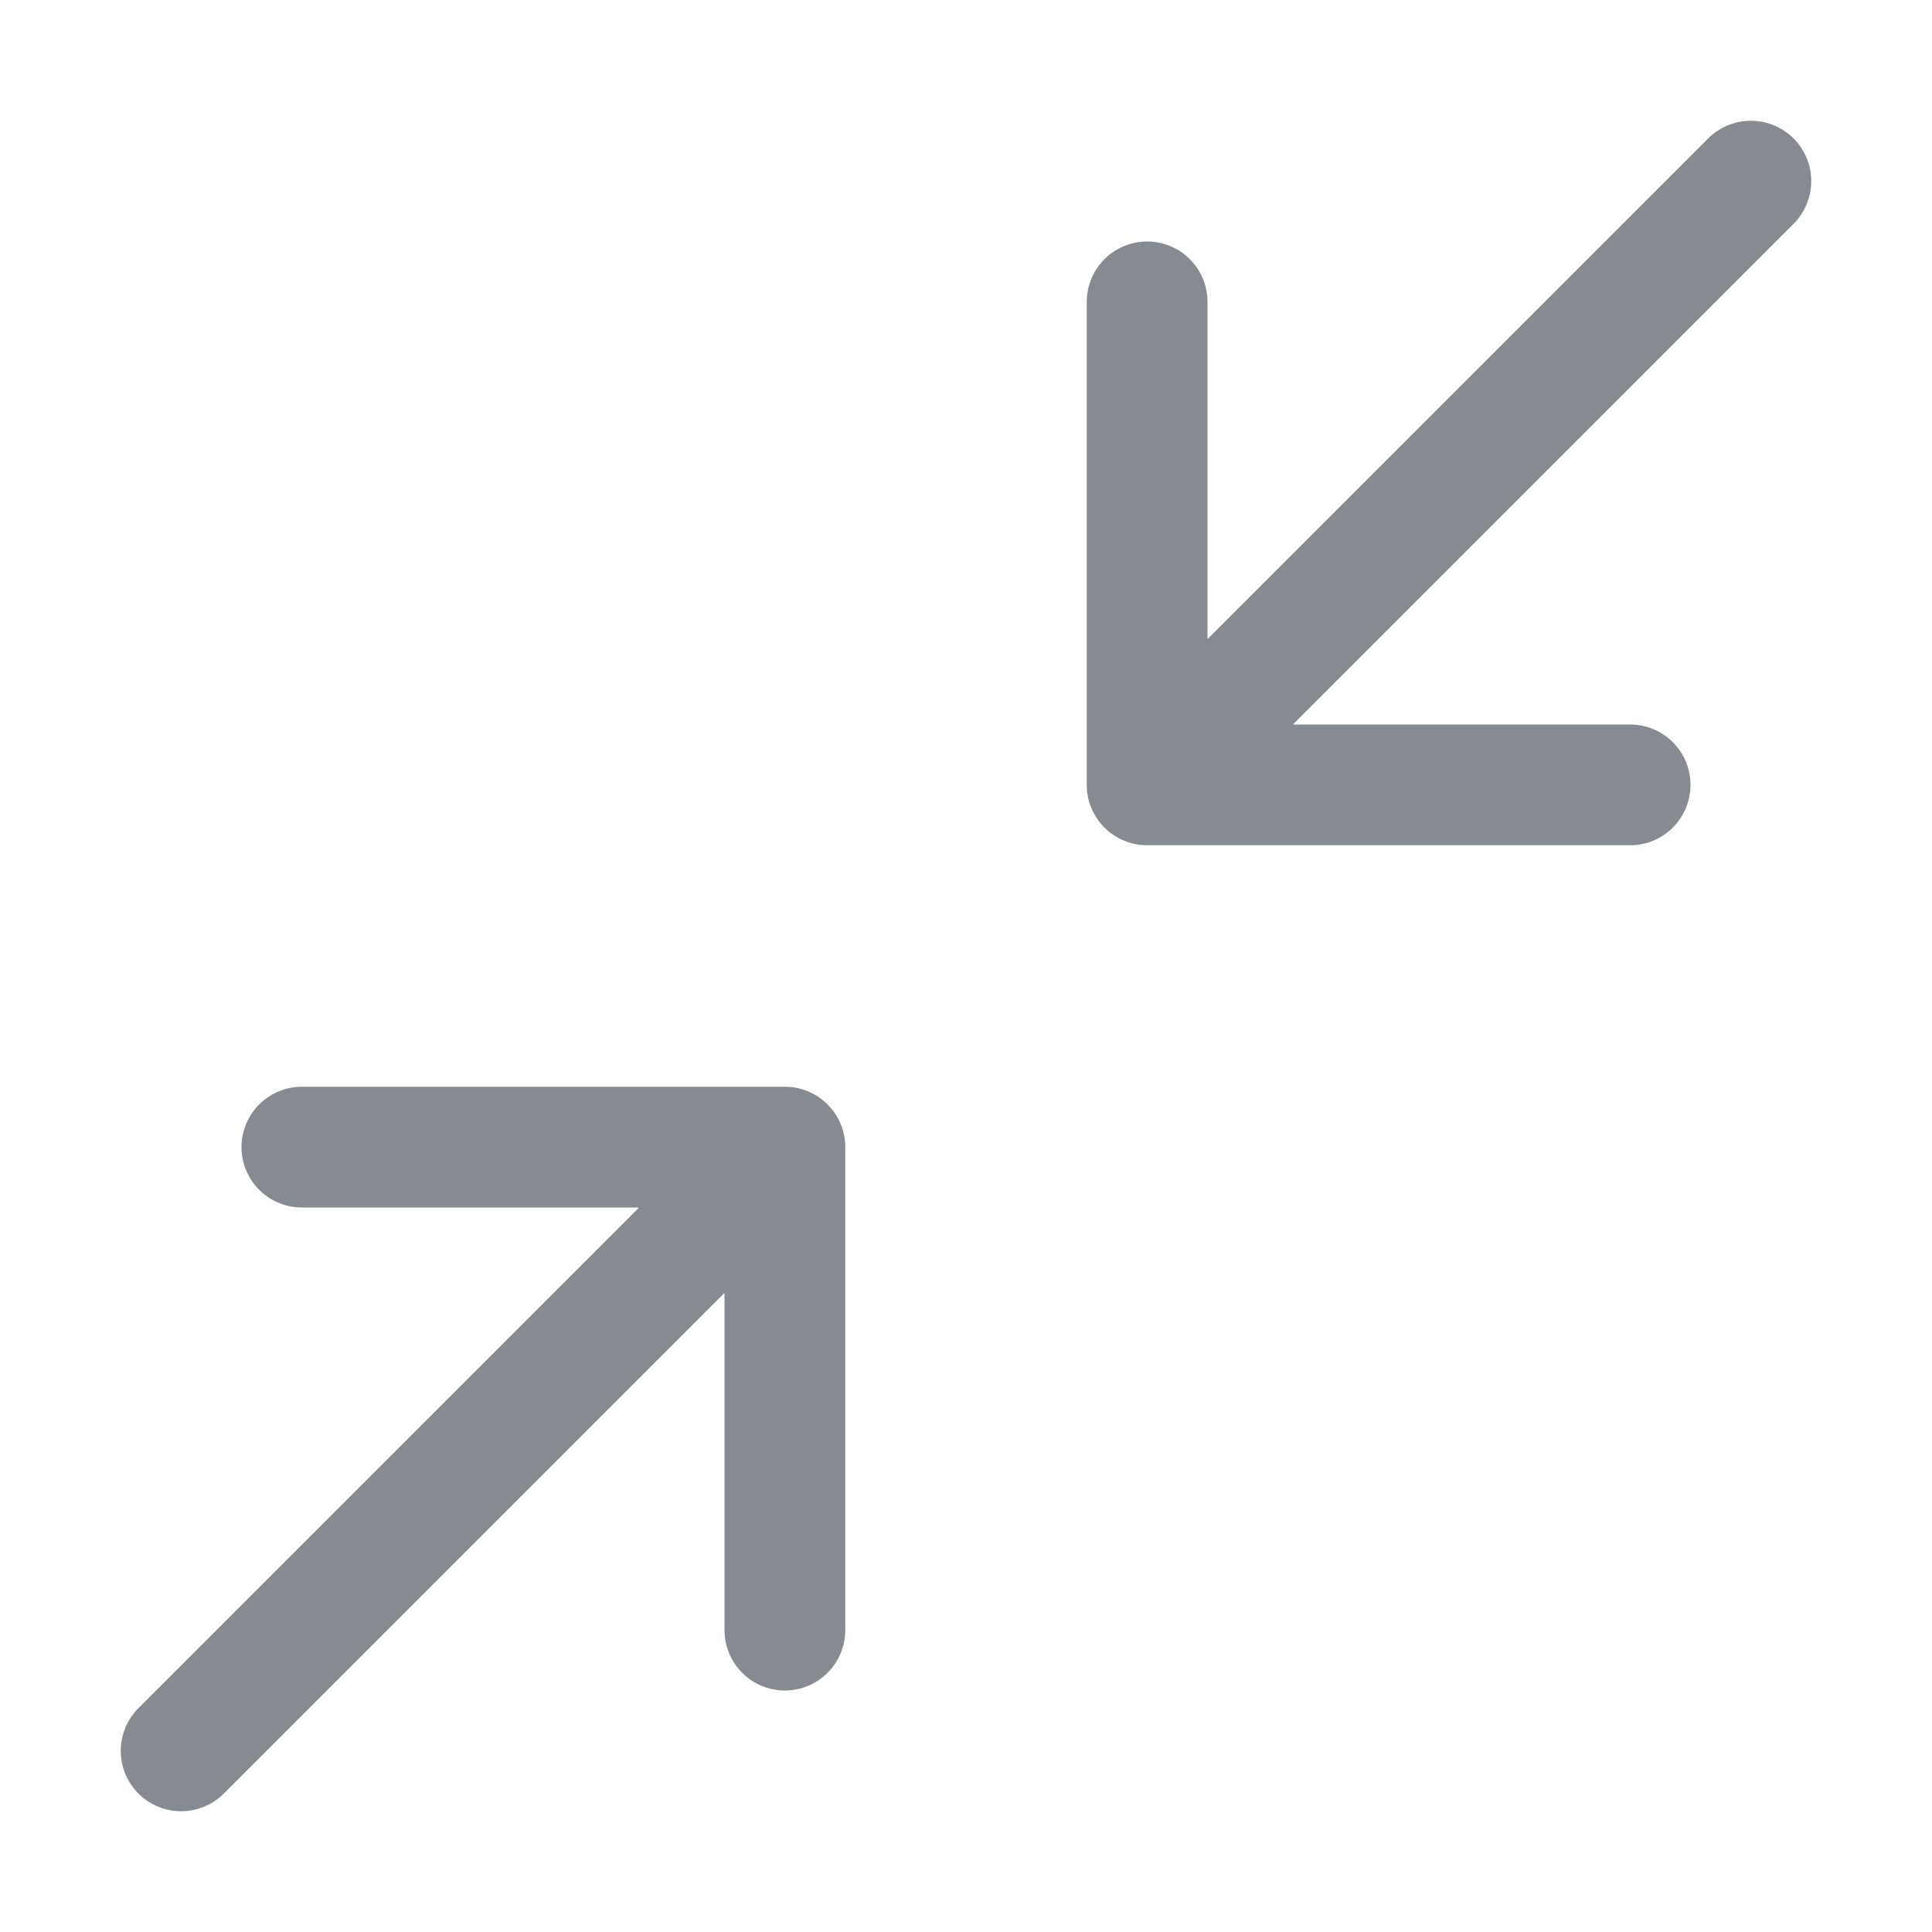 <!-- Copyright 2000-2023 JetBrains s.r.o. and contributors. Use of this source code is governed by the Apache 2.0 license. -->
<svg width="16" height="16" viewBox="0 0 16 16" fill="none" xmlns="http://www.w3.org/2000/svg">
<path d="M1.5 14.5L6 10M14.5 1.5L10 6M2.5 9.5H6.5L6.5 13.5M13.5 6.5L9.5 6.5V2.5" stroke="#868A91" stroke-linecap="round" stroke-linejoin="round"/>
</svg>
